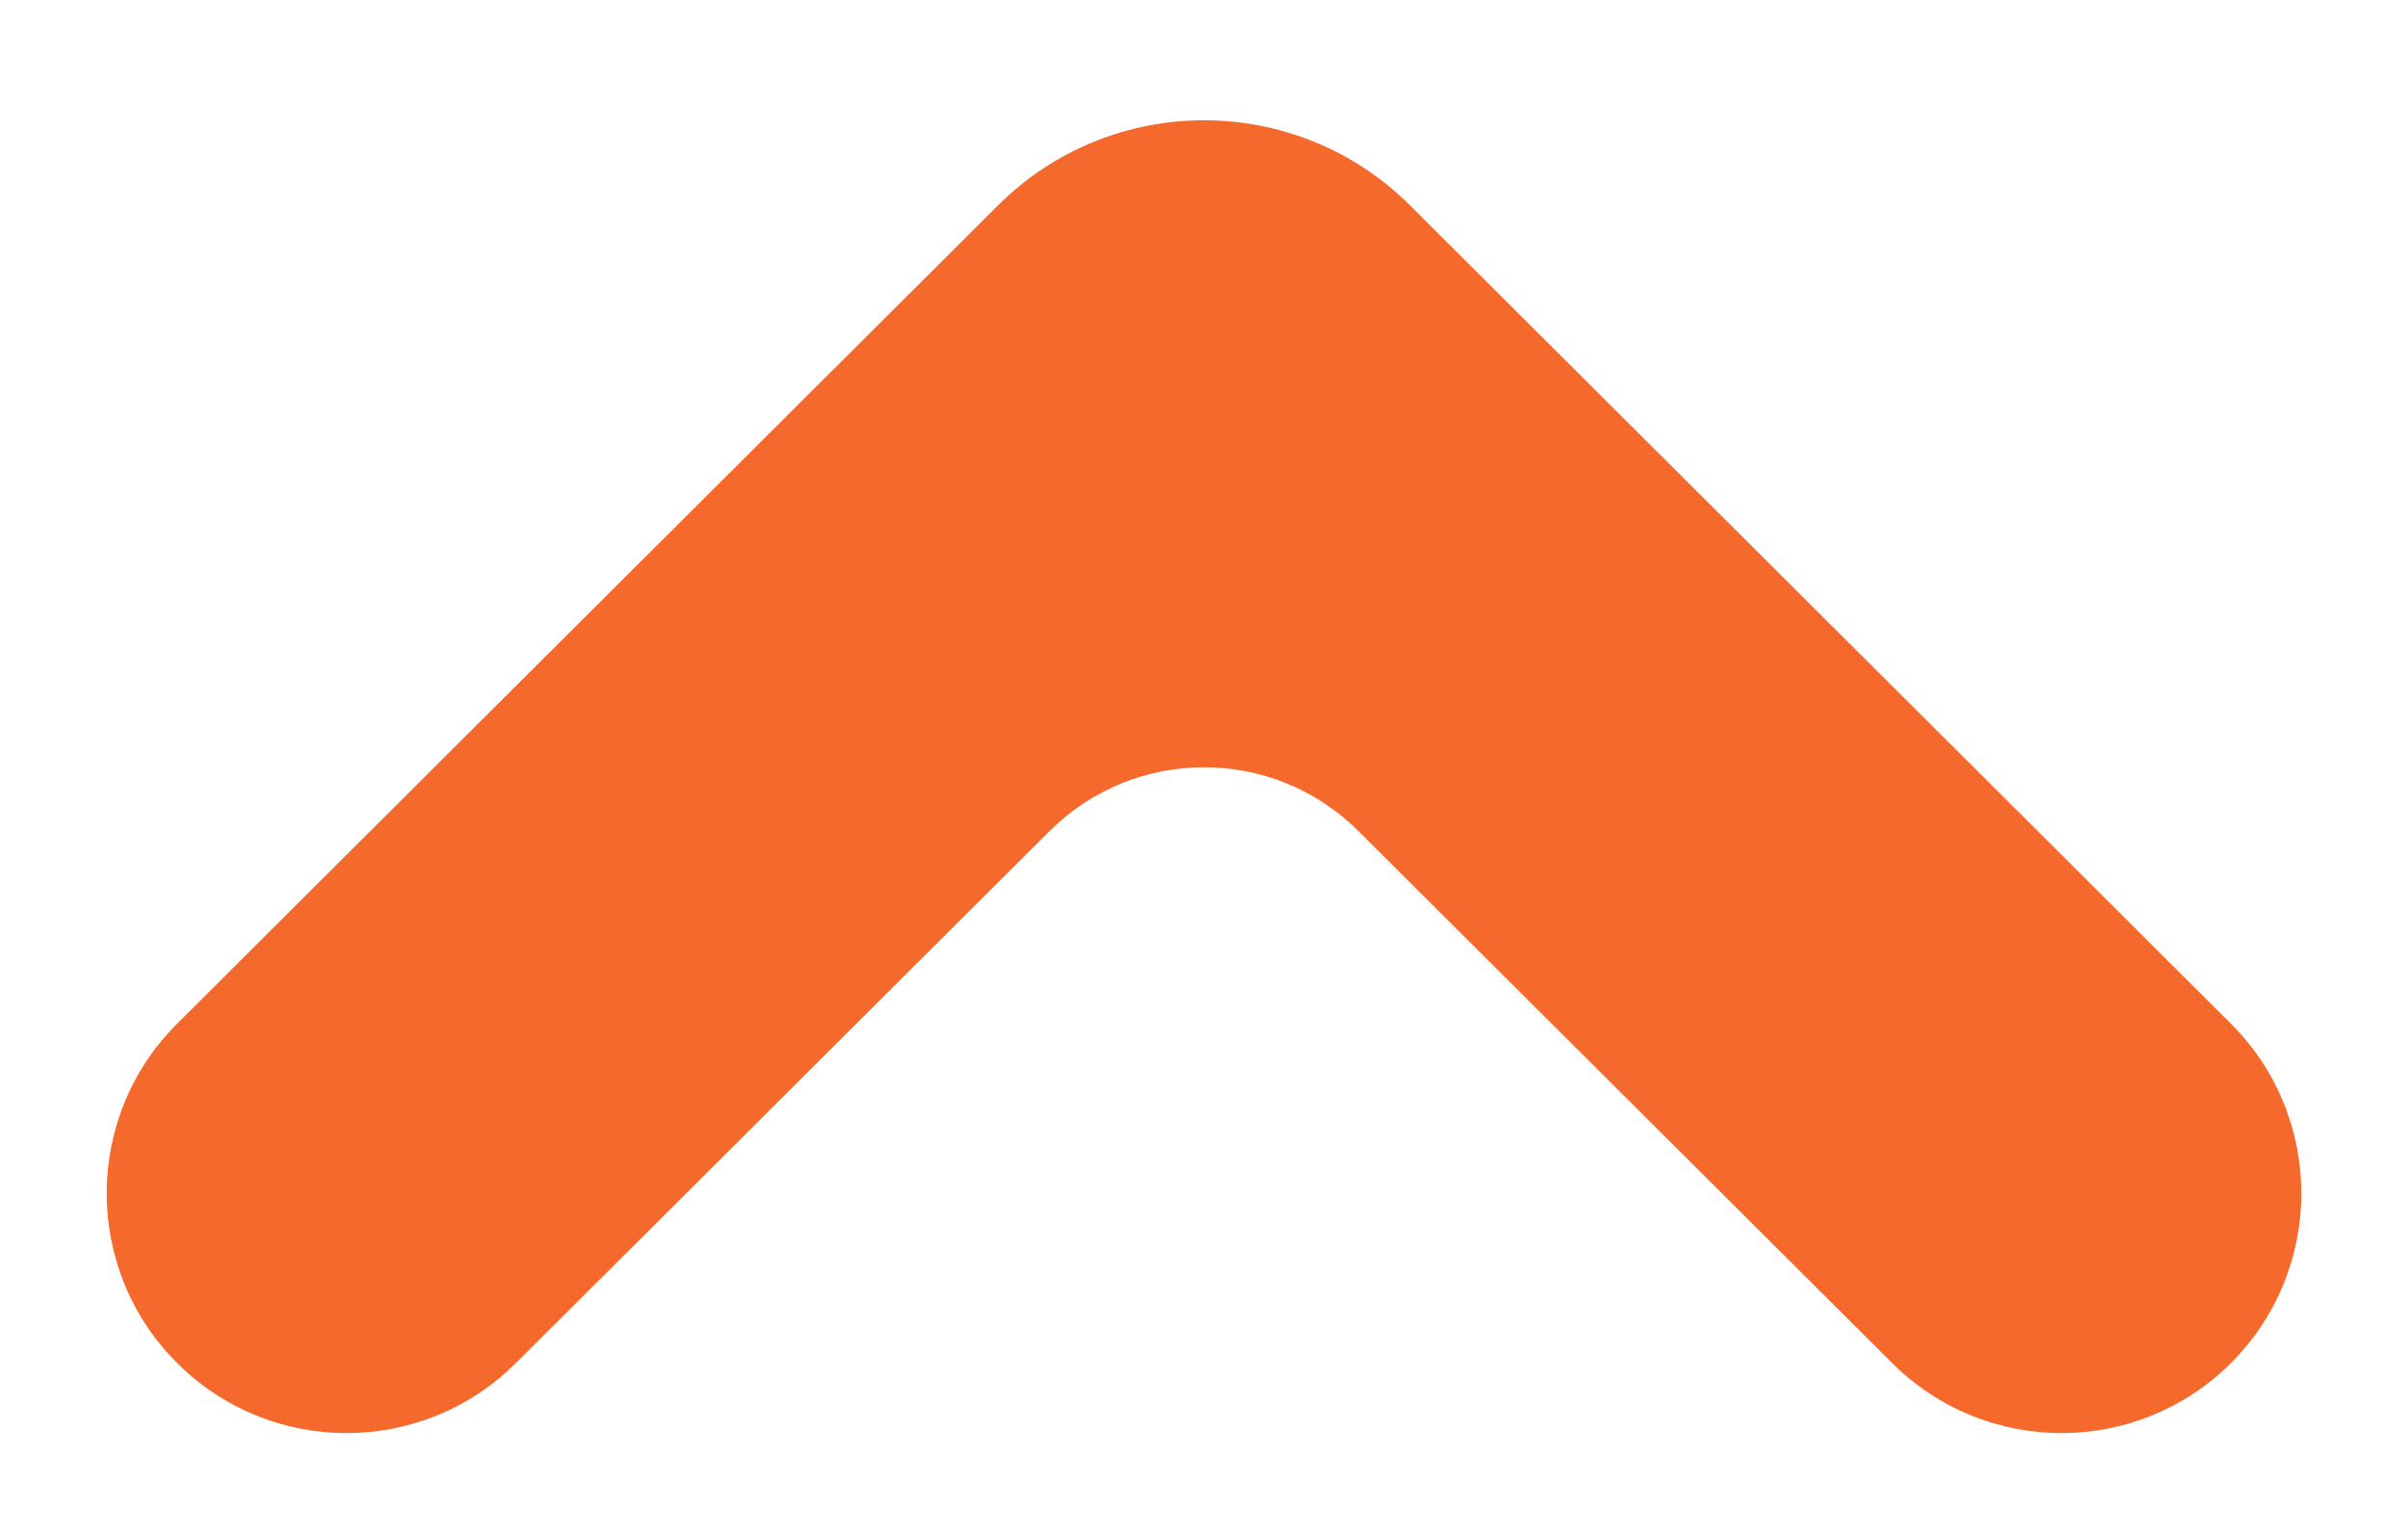 <svg width="33" height="21" viewBox="0 0 33 21" fill="none" xmlns="http://www.w3.org/2000/svg">
<path d="M2.428 18.686C3.71 19.965 5.786 19.965 7.069 18.686L14.382 11.394C15.553 10.226 17.447 10.226 18.618 11.394L25.931 18.686C27.214 19.965 29.29 19.965 30.572 18.686C31.86 17.402 31.86 15.316 30.572 14.032L19.324 2.816C17.763 1.26 15.237 1.26 13.676 2.816L2.428 14.032C1.14 15.316 1.14 17.402 2.428 18.686Z" fill="#f5692c"/>
</svg>
